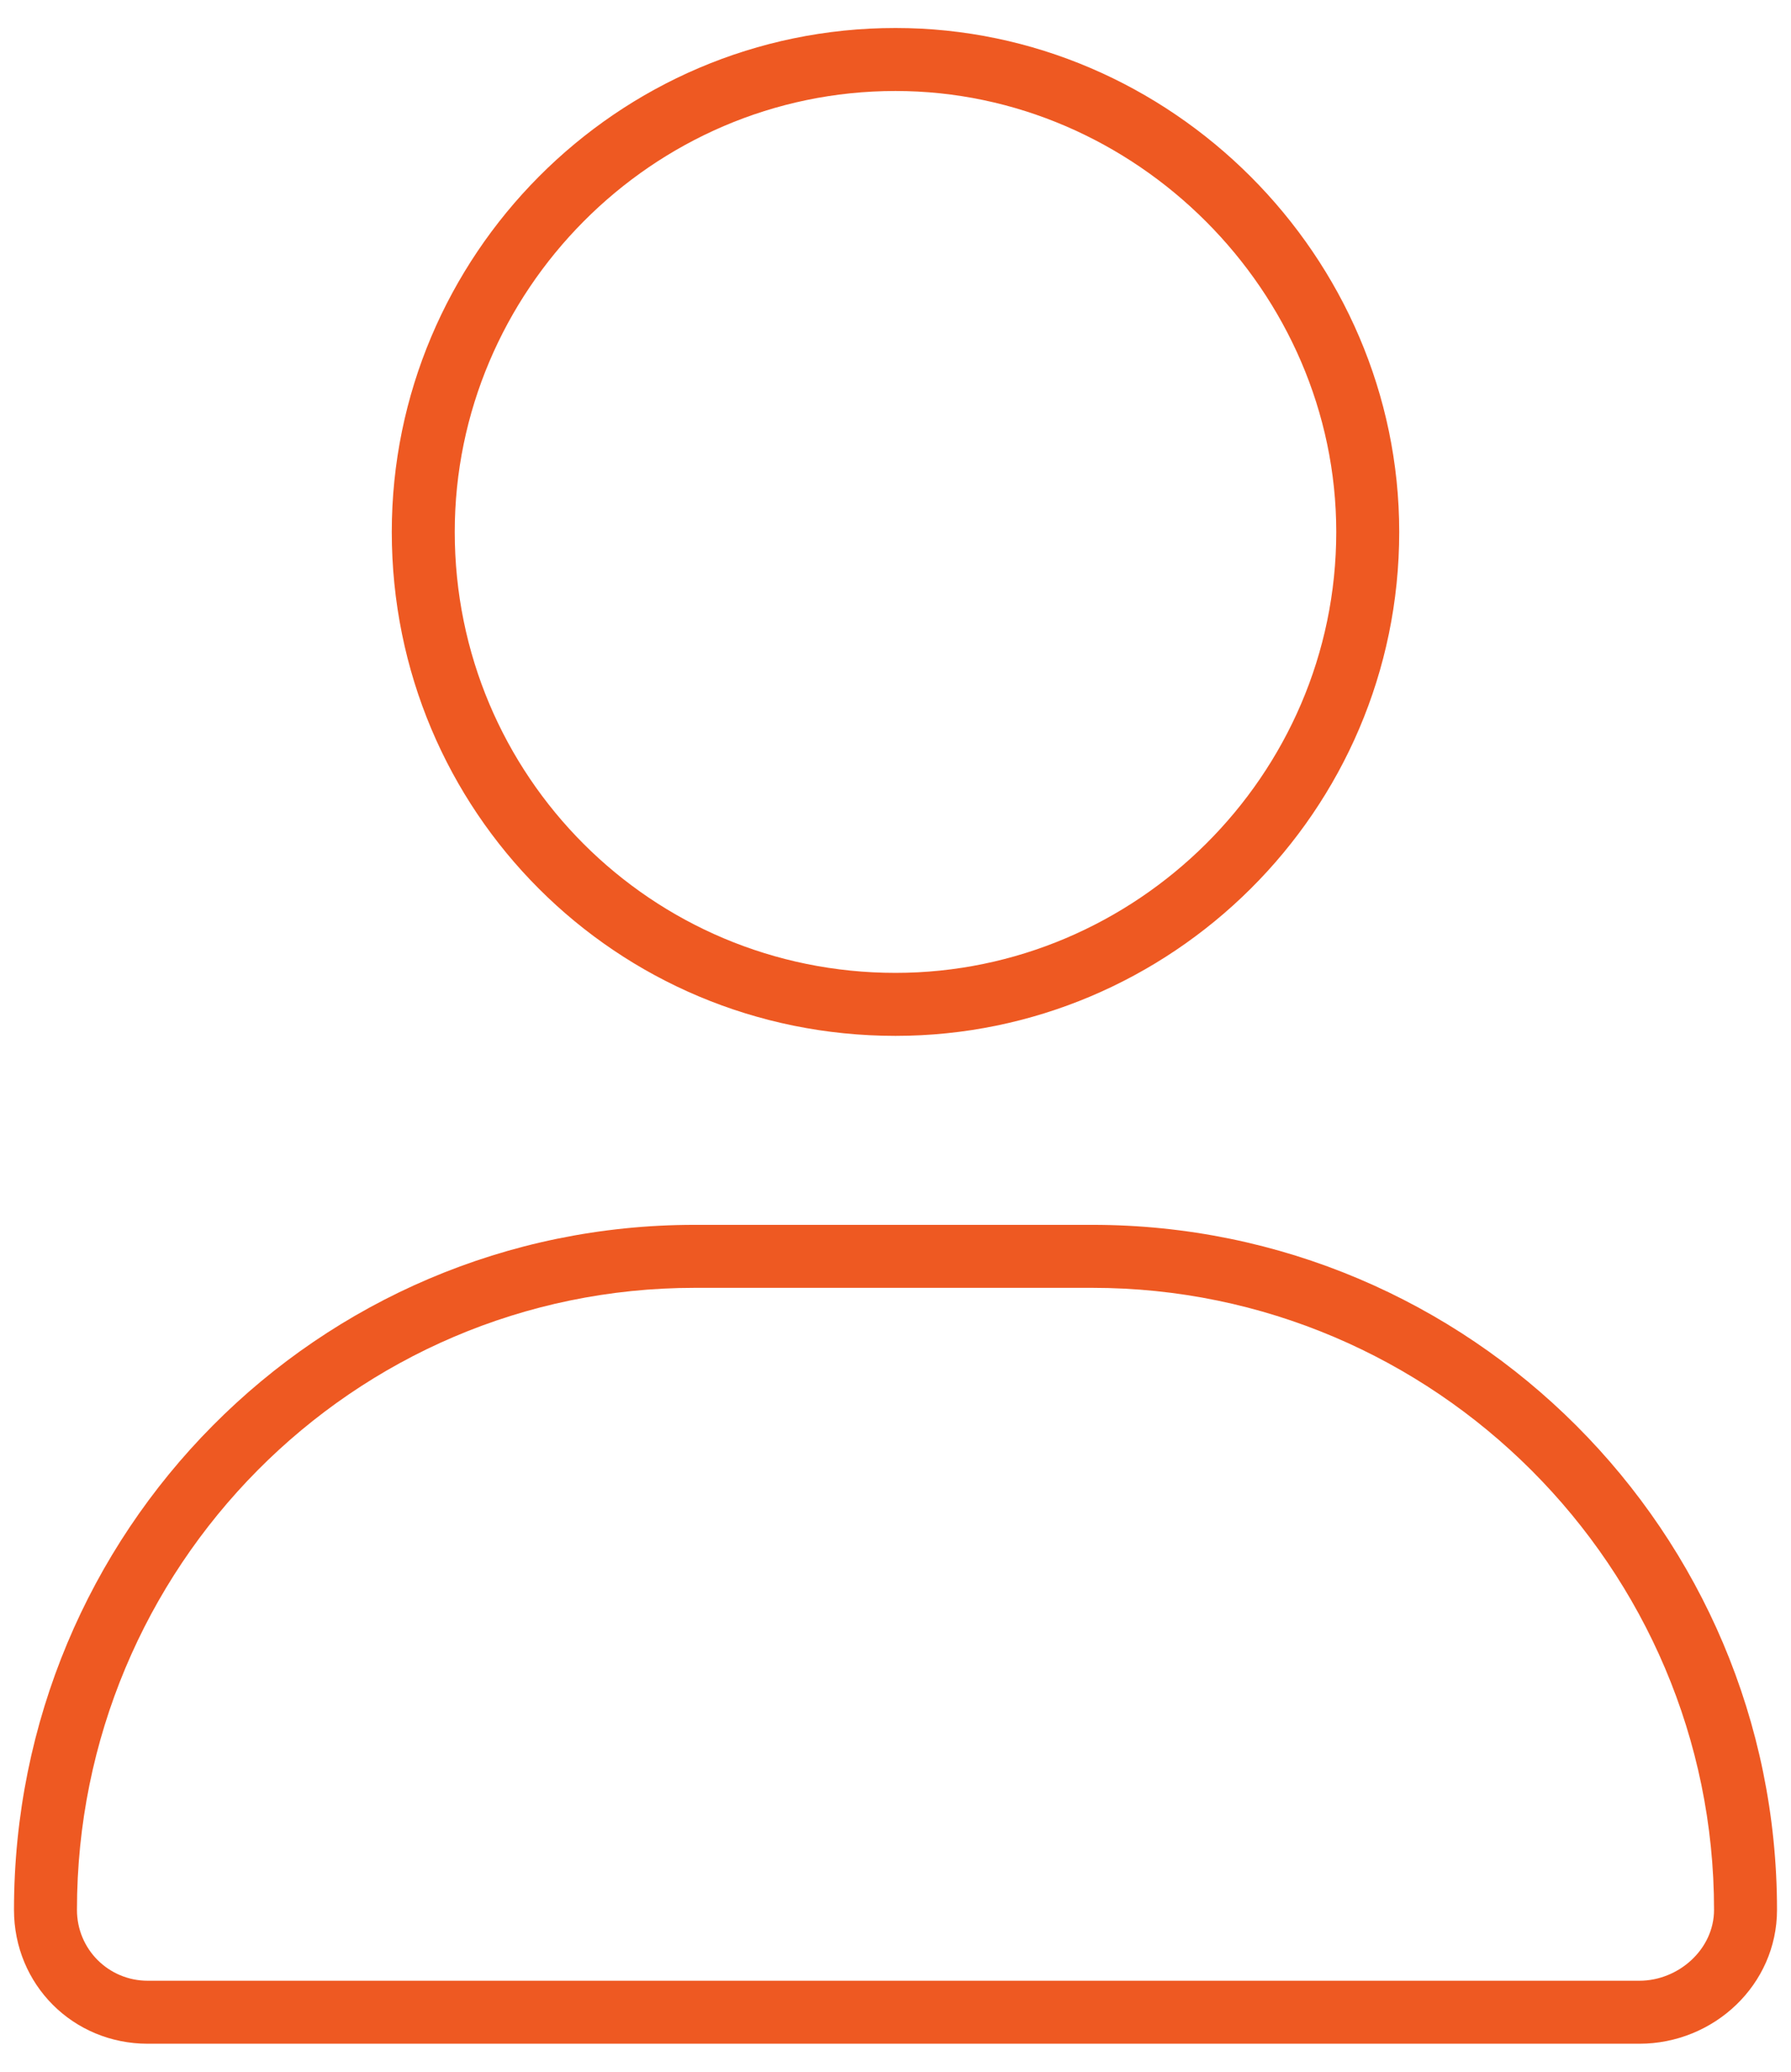 <svg width="32" height="37" viewBox="0 0 32 37" fill="none" xmlns="http://www.w3.org/2000/svg">
<path d="M16 18.5C20.922 18.5 25 14.492 25 9.5C25 4.578 20.922 0.5 16 0.5C11.008 0.5 7 4.578 7 9.5C7 14.492 11.008 18.5 16 18.5ZM16 1.625C20.289 1.625 23.875 5.211 23.875 9.5C23.875 13.859 20.289 17.375 16 17.375C11.641 17.375 8.125 13.859 8.125 9.5C8.125 5.211 11.641 1.625 16 1.625ZM19.516 21.875H12.414C5.664 21.875 0.25 27.359 0.25 34.109C0.25 35.445 1.305 36.5 2.641 36.5H29.289C30.625 36.5 31.75 35.445 31.75 34.109C31.75 27.359 26.266 21.875 19.516 21.875ZM29.289 35.375H2.641C1.938 35.375 1.375 34.812 1.375 34.109C1.375 27.992 6.297 23 12.414 23H19.516C25.633 23 30.625 27.992 30.625 34.109C30.625 34.812 29.992 35.375 29.289 35.375Z" fill="#EE5922"/>
</svg>
